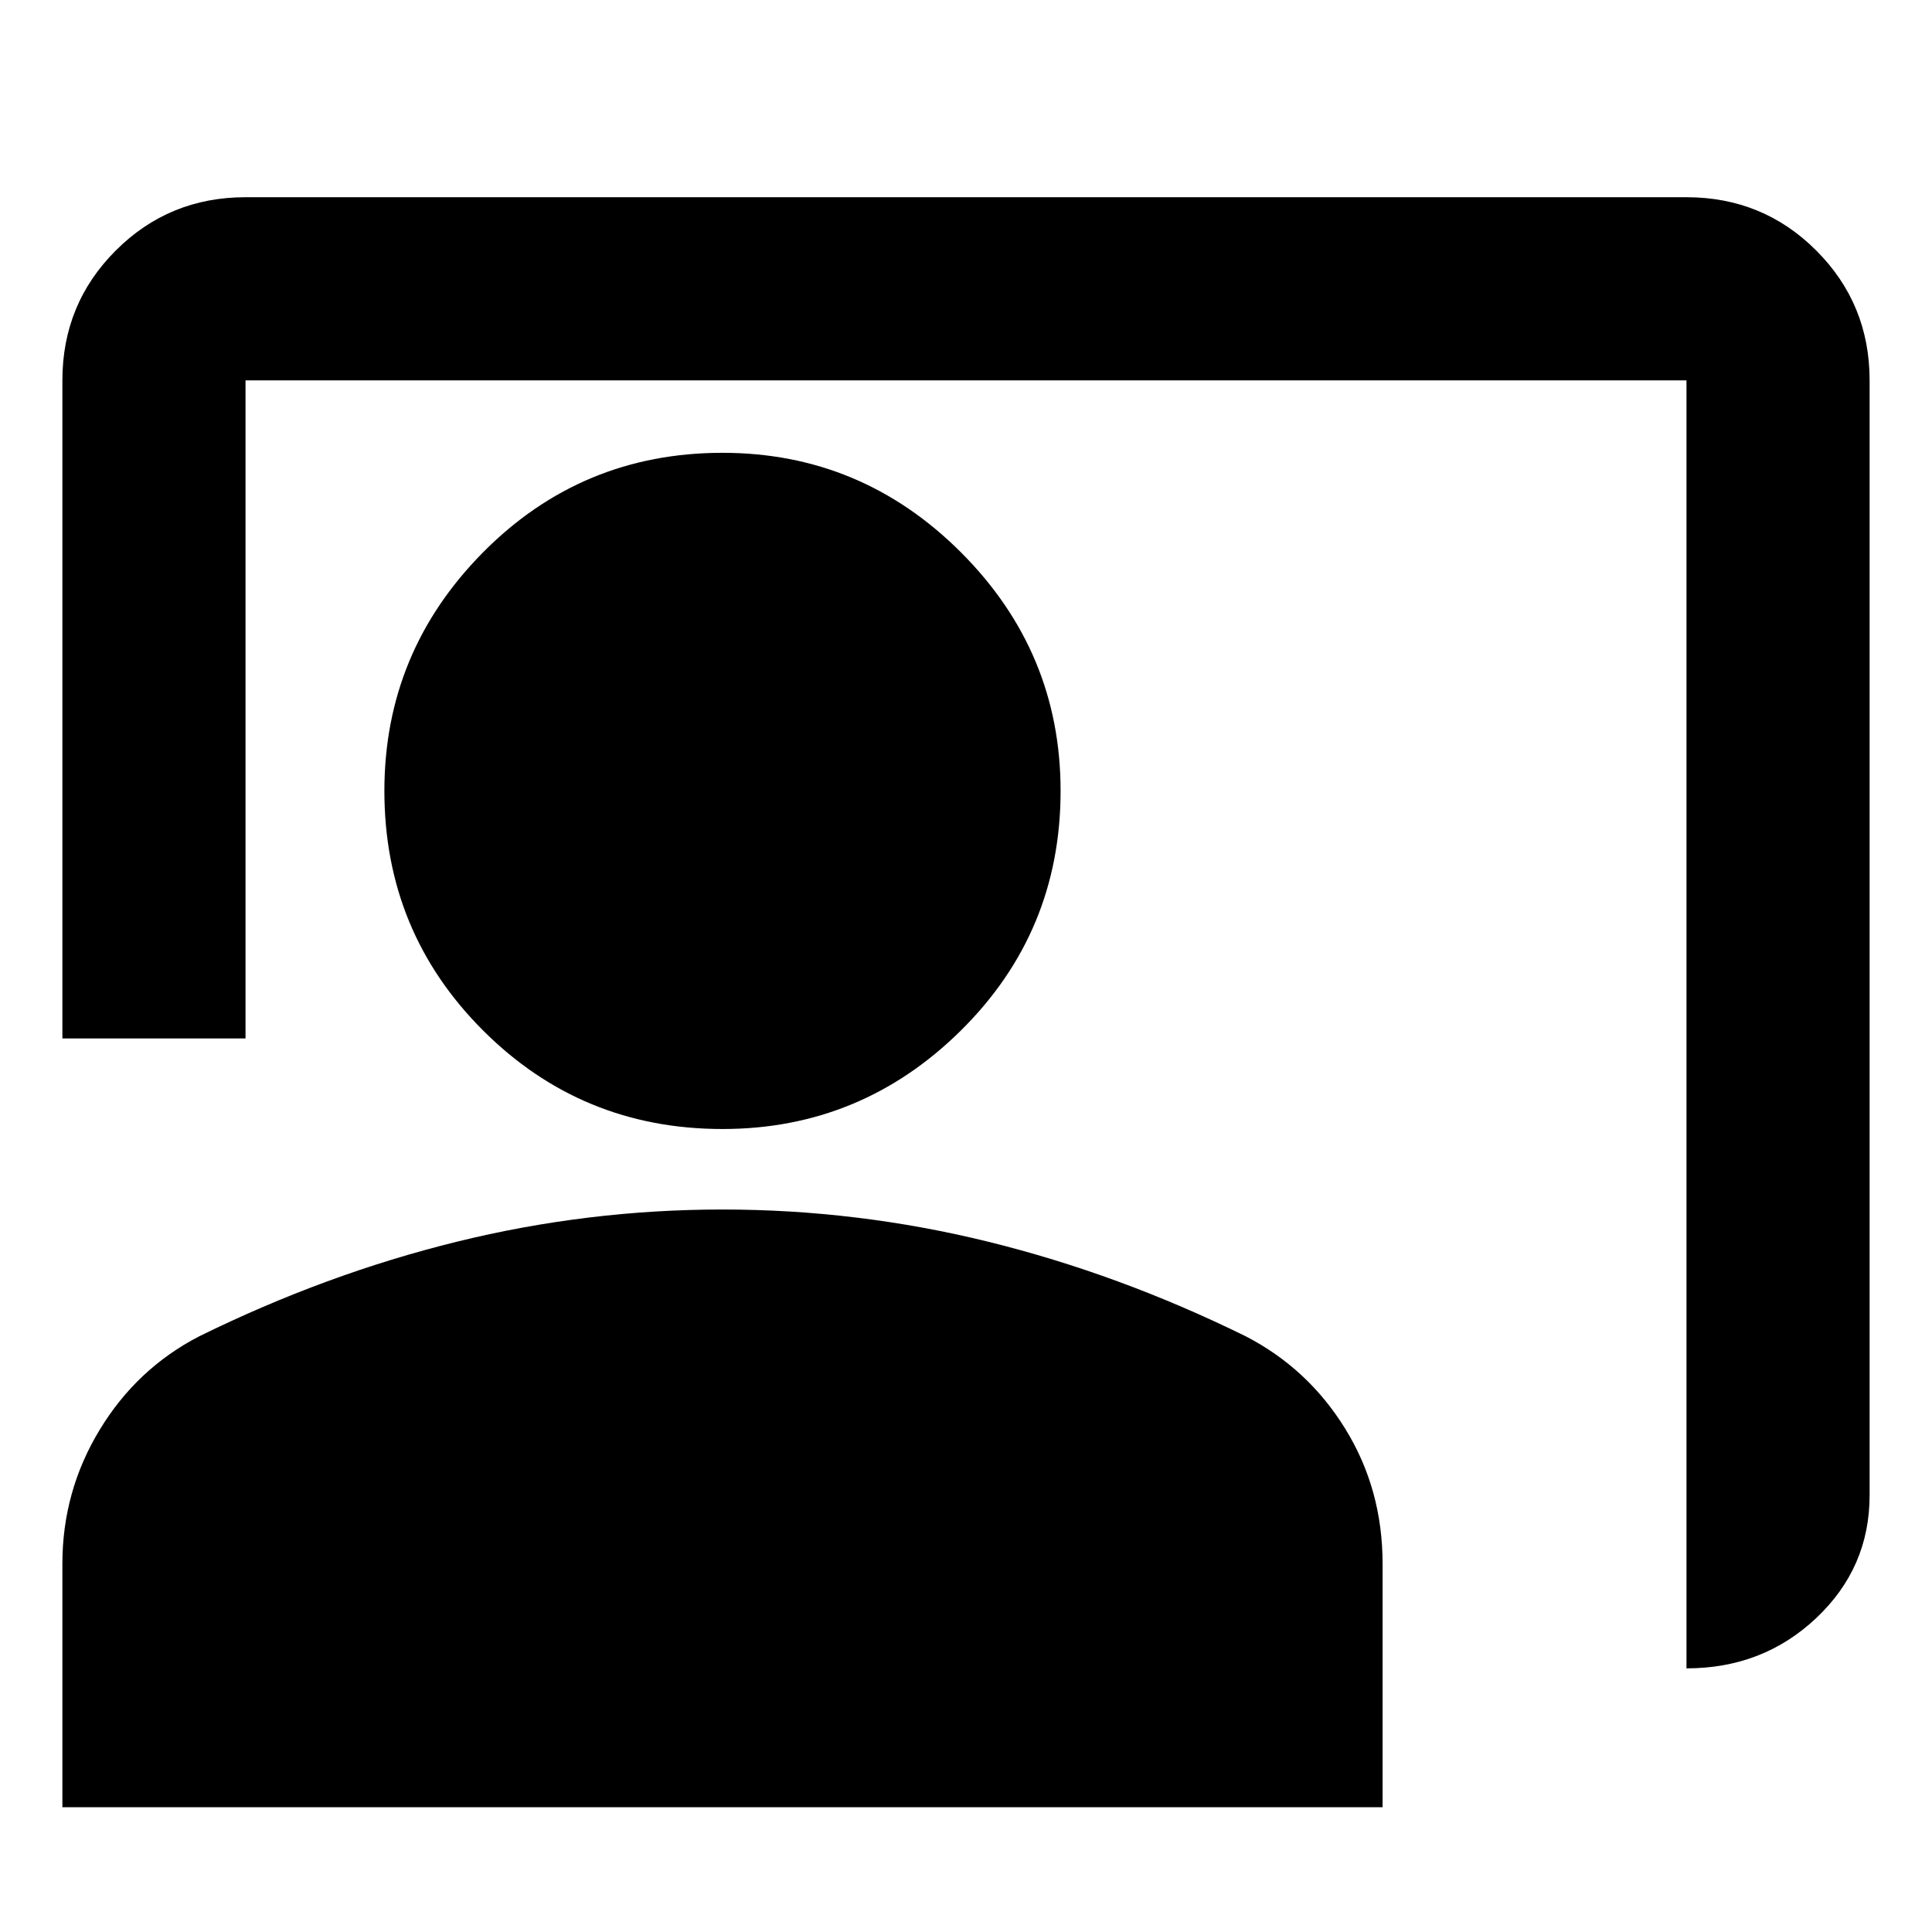 <svg xmlns="http://www.w3.org/2000/svg" height="24" width="24"><path d="M20.95 20.725v-16H3.05V12.9H.775V4.725q0-.95.663-1.613Q2.1 2.45 3.05 2.45h17.9q.95 0 1.612.662.663.663.663 1.613v13.85q0 .9-.663 1.525-.662.625-1.612.625Zm-11.975-6.7q-1.75 0-2.975-1.225T4.775 9.825Q4.775 8.1 6 6.862q1.225-1.237 2.975-1.237 1.725 0 2.963 1.237 1.237 1.238 1.237 2.963 0 1.75-1.237 2.975-1.238 1.225-2.963 1.225Zm-8.2 8.425v-3.025q0-.9.463-1.663Q1.7 17 2.475 16.6q1.575-.775 3.2-1.175 1.625-.4 3.3-.4 1.675 0 3.3.4 1.625.4 3.2 1.175.775.4 1.237 1.15.463.75.463 1.675v3.025Z"/></svg>